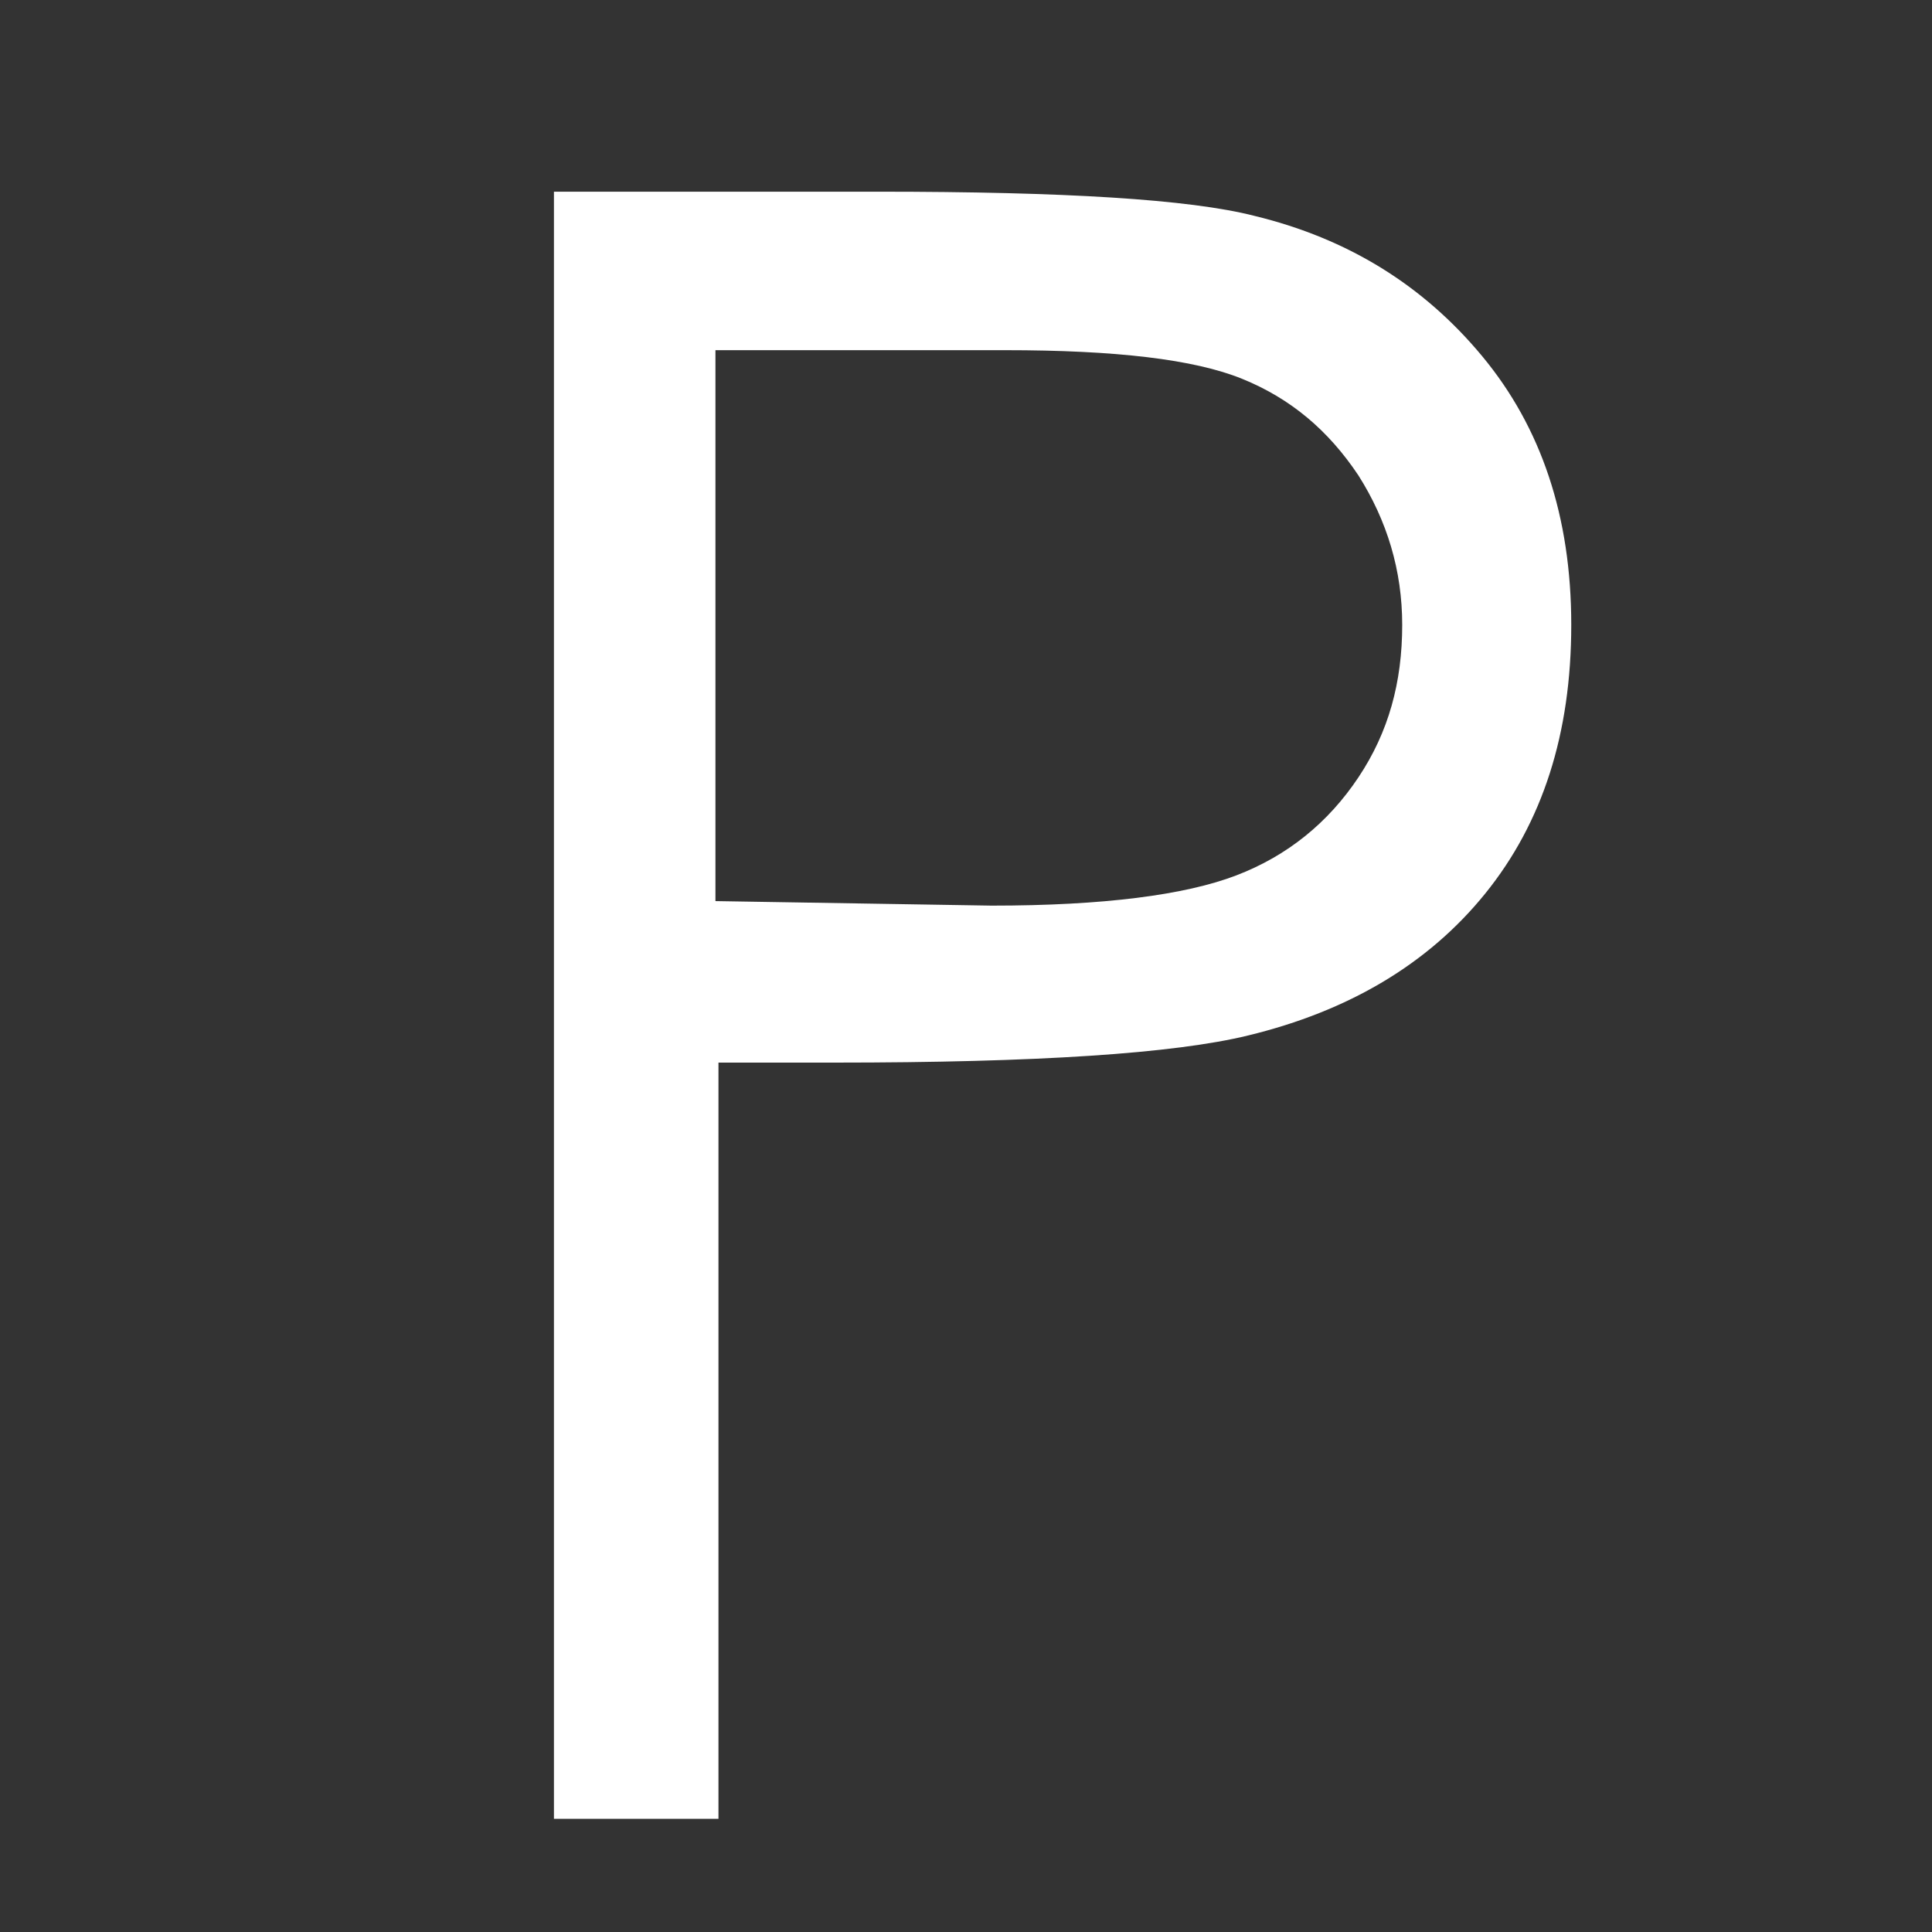 <?xml version="1.0" encoding="utf-8"?>
<!-- Generator: Adobe Illustrator 16.0.0, SVG Export Plug-In . SVG Version: 6.00 Build 0)  -->
<!DOCTYPE svg PUBLIC "-//W3C//DTD SVG 1.1//EN" "http://www.w3.org/Graphics/SVG/1.1/DTD/svg11.dtd">
<svg version="1.1" id="Layer_1" xmlns="http://www.w3.org/2000/svg" xmlns:xlink="http://www.w3.org/1999/xlink" x="0px" y="0px"
	 width="128px" height="128px" viewBox="0 0 128 128" enable-background="new 0 0 128 128" xml:space="preserve" preserveAspectRatio="none slice">
<rect x="0" y="0" width="128" height="128" fill="#333333" stroke="none"/>
<g>
	<rect x="10" y="10" fill="none" width="116" height="116"/>
	<path fill="#FFFFFF" d="M36.7,12.7h21.5c12.3,0,20.6,0.5,24.9,1.6c6.2,1.5,11.2,4.6,15.1,9.3c3.9,4.7,5.9,10.6,5.9,17.8
		c0,7.2-1.9,13.1-5.7,17.8c-3.8,4.7-9.1,7.8-15.7,9.4c-4.9,1.2-14,1.8-27.4,1.8h-7.7v50.1H36.7V12.7z M47.4,23.2v36.5L65.7,60
		c7.4,0,12.8-0.7,16.2-2c3.4-1.3,6.1-3.5,8.1-6.5c2-3,2.9-6.3,2.9-10.1c0-3.6-1-6.9-2.9-9.9c-2-3-4.5-5.1-7.7-6.4
		c-3.2-1.3-8.4-1.9-15.7-1.9H47.4z"/>
</g>
</svg>
